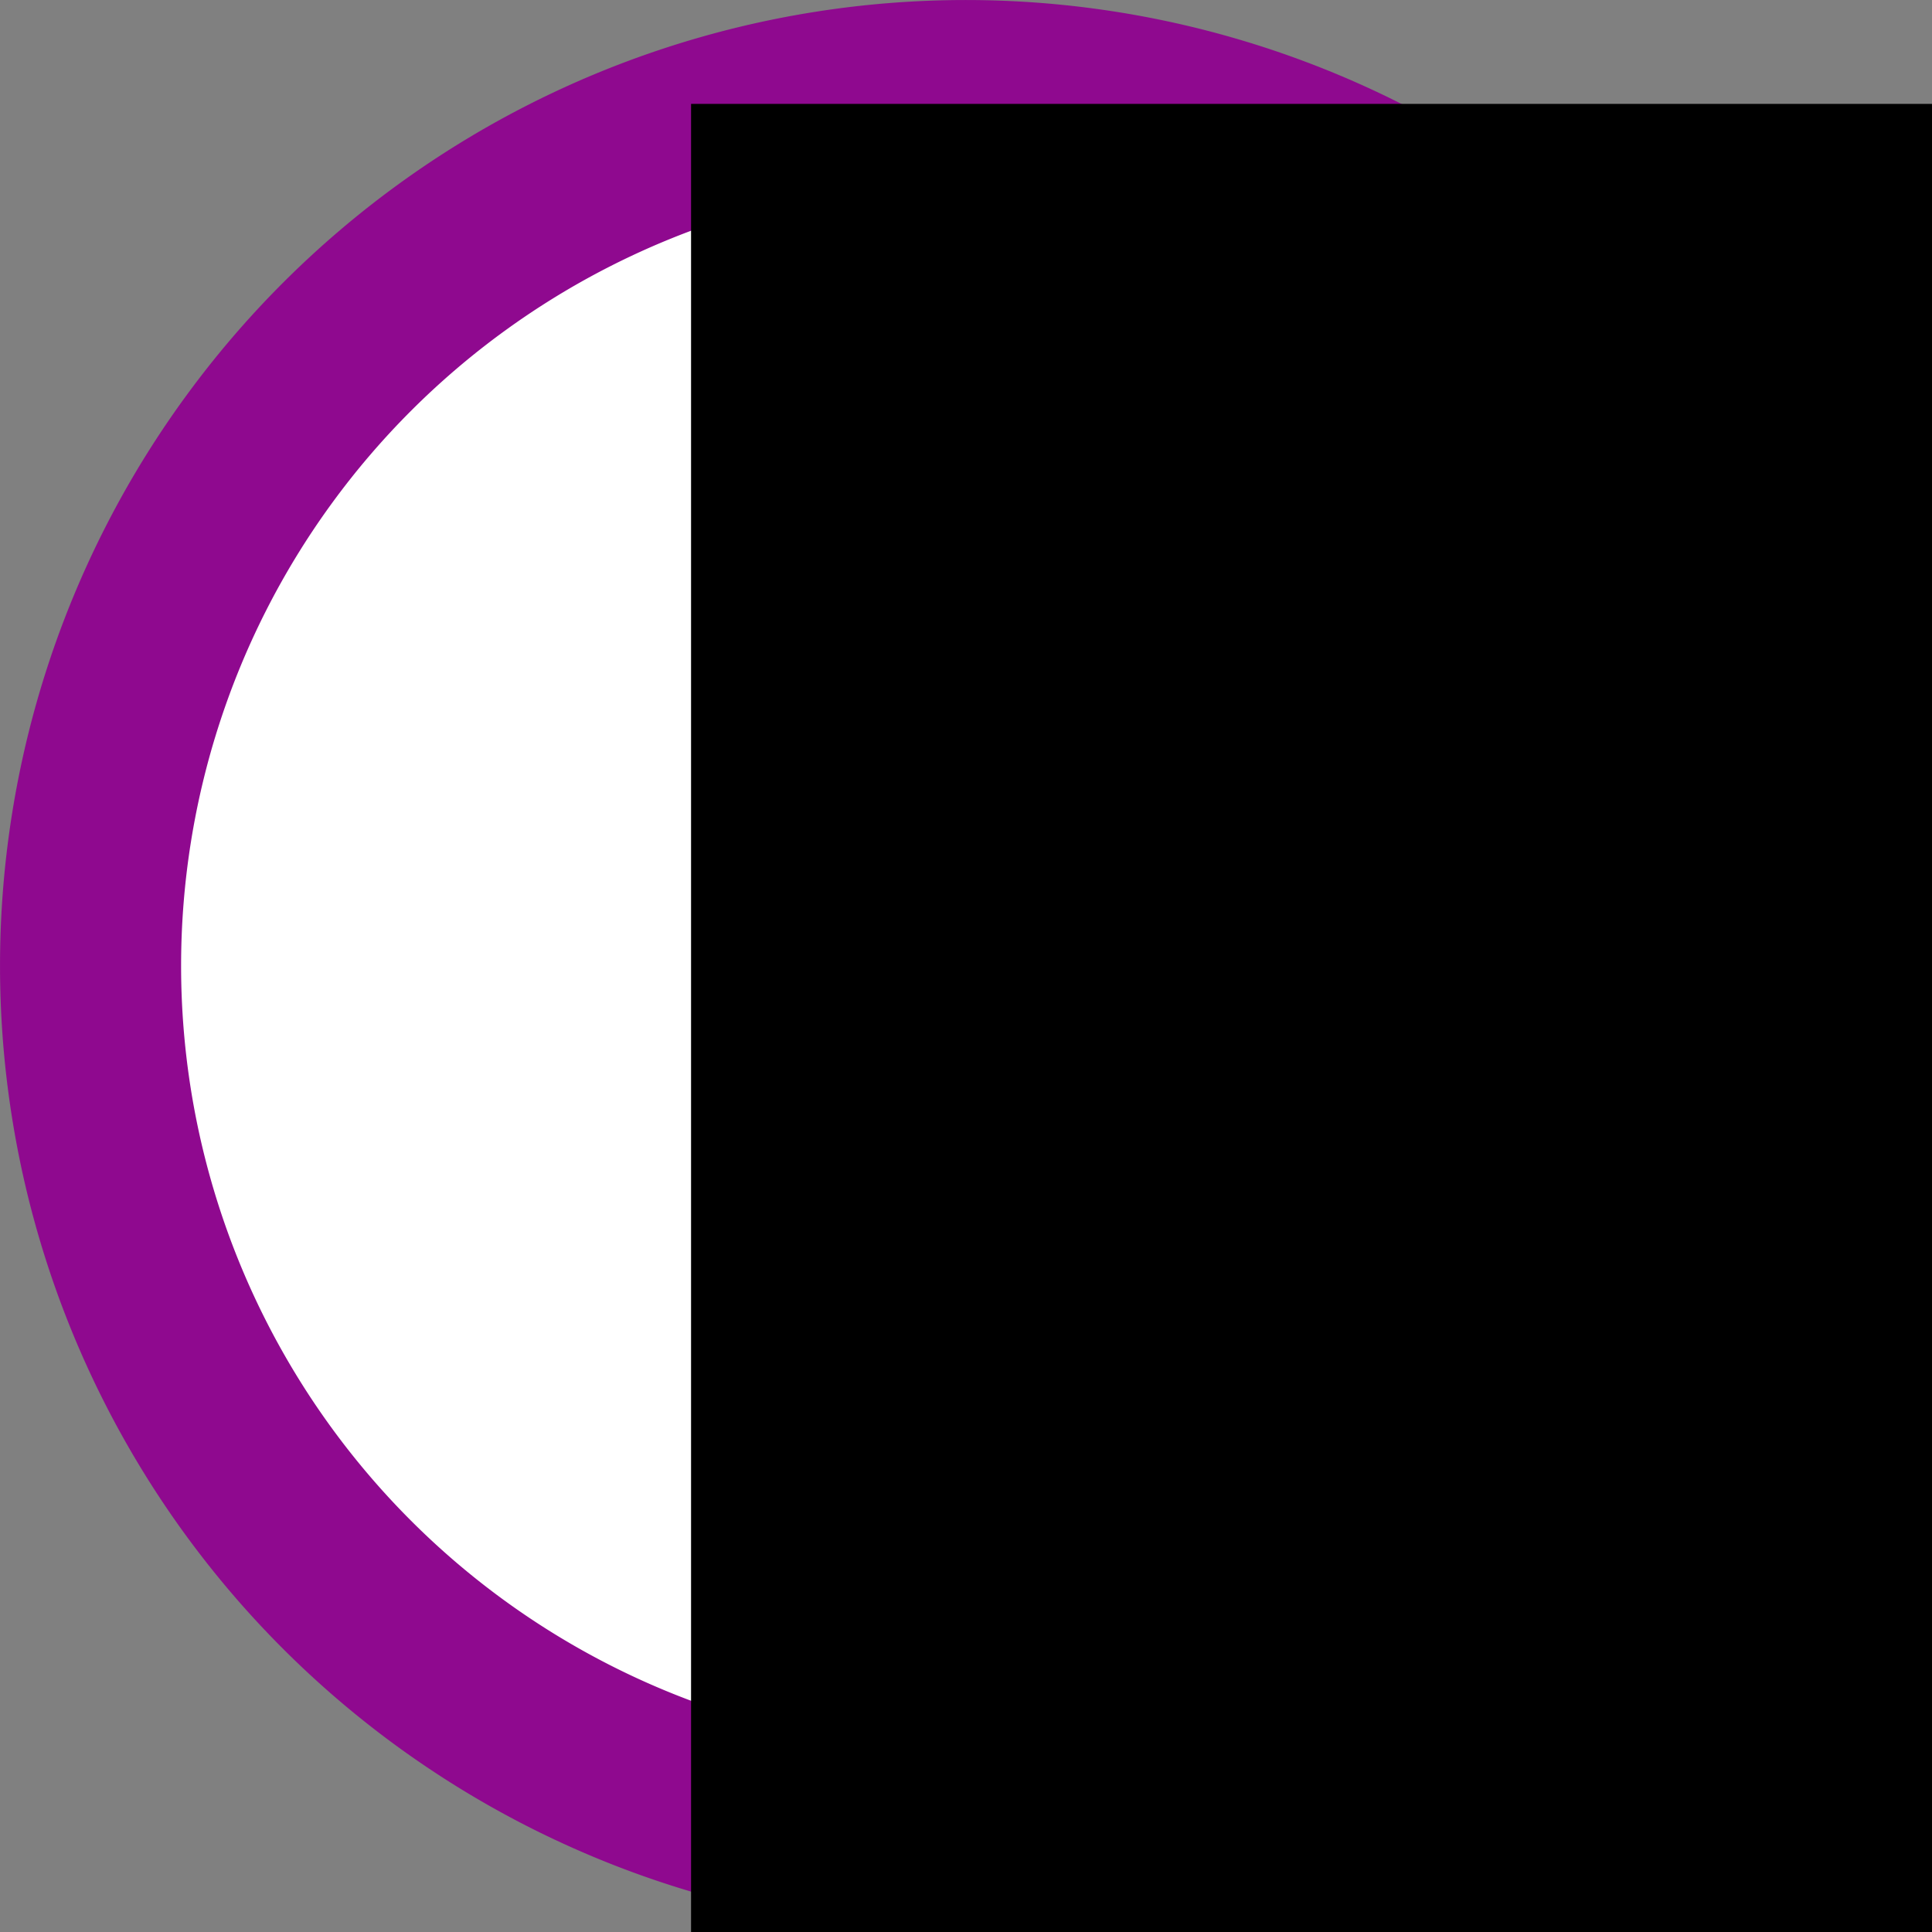 <?xml version="1.0" encoding="UTF-8" standalone="no"?>
<!-- Created with Inkscape (http://www.inkscape.org/) -->

<svg
   xmlns:dc="http://purl.org/dc/elements/1.1/"
   xmlns:cc="http://creativecommons.org/ns#"
   xmlns:rdf="http://www.w3.org/1999/02/22-rdf-syntax-ns#"
   xmlns:svg="http://www.w3.org/2000/svg"
   xmlns="http://www.w3.org/2000/svg"
   version="1.2"
   width="512"
   height="512"
   id="svg2">
  <rect width="100%" height="100%" fill="#808080" stroke="none"/>
  <defs
     id="defs4" />
  <g
     transform="translate(0,-540.362)"
     id="layer1">
    <path
       d="m 512,256 a 256,256 0 1 1 -512,0 256,256 0 1 1 512,0 z"
       transform="matrix(0.906,0,0,0.906,24,564.362)"
       id="path2998"
       style="fill:#ffffff;fill-opacity:1;fill-rule:evenodd;stroke:#8f098f;stroke-width:52.966;stroke-linecap:butt;stroke-linejoin:miter;stroke-miterlimit:4;stroke-opacity:1;stroke-dasharray:none" />
    <flowRoot
       transform="translate(199.555,486.141)"
       id="flowRoot3768"
       xml:space="preserve"
       style="font-size:480px;font-style:normal;font-variant:normal;font-weight:normal;font-stretch:normal;line-height:125%;letter-spacing:0px;word-spacing:0px;fill:#000000;fill-opacity:1;stroke:none;font-family:Futura;-inkscape-font-specification:Futura"><flowRegion
         id="flowRegion3770"><rect
           width="779.571"
           height="541.286"
           x="-16.415"
           y="81.752"
           id="rect3772"
           style="font-size:480px;font-style:normal;font-variant:normal;font-weight:normal;font-stretch:normal;font-family:Futura;-inkscape-font-specification:Futura" /></flowRegion><flowPara
         id="flowPara3774"
         style="font-size:400px;font-style:normal;font-variant:normal;font-weight:bold;font-stretch:normal;fill:#8f098f;fill-opacity:1;font-family:Futura;-inkscape-font-specification:Futura">!</flowPara></flowRoot>  </g>
</svg>
